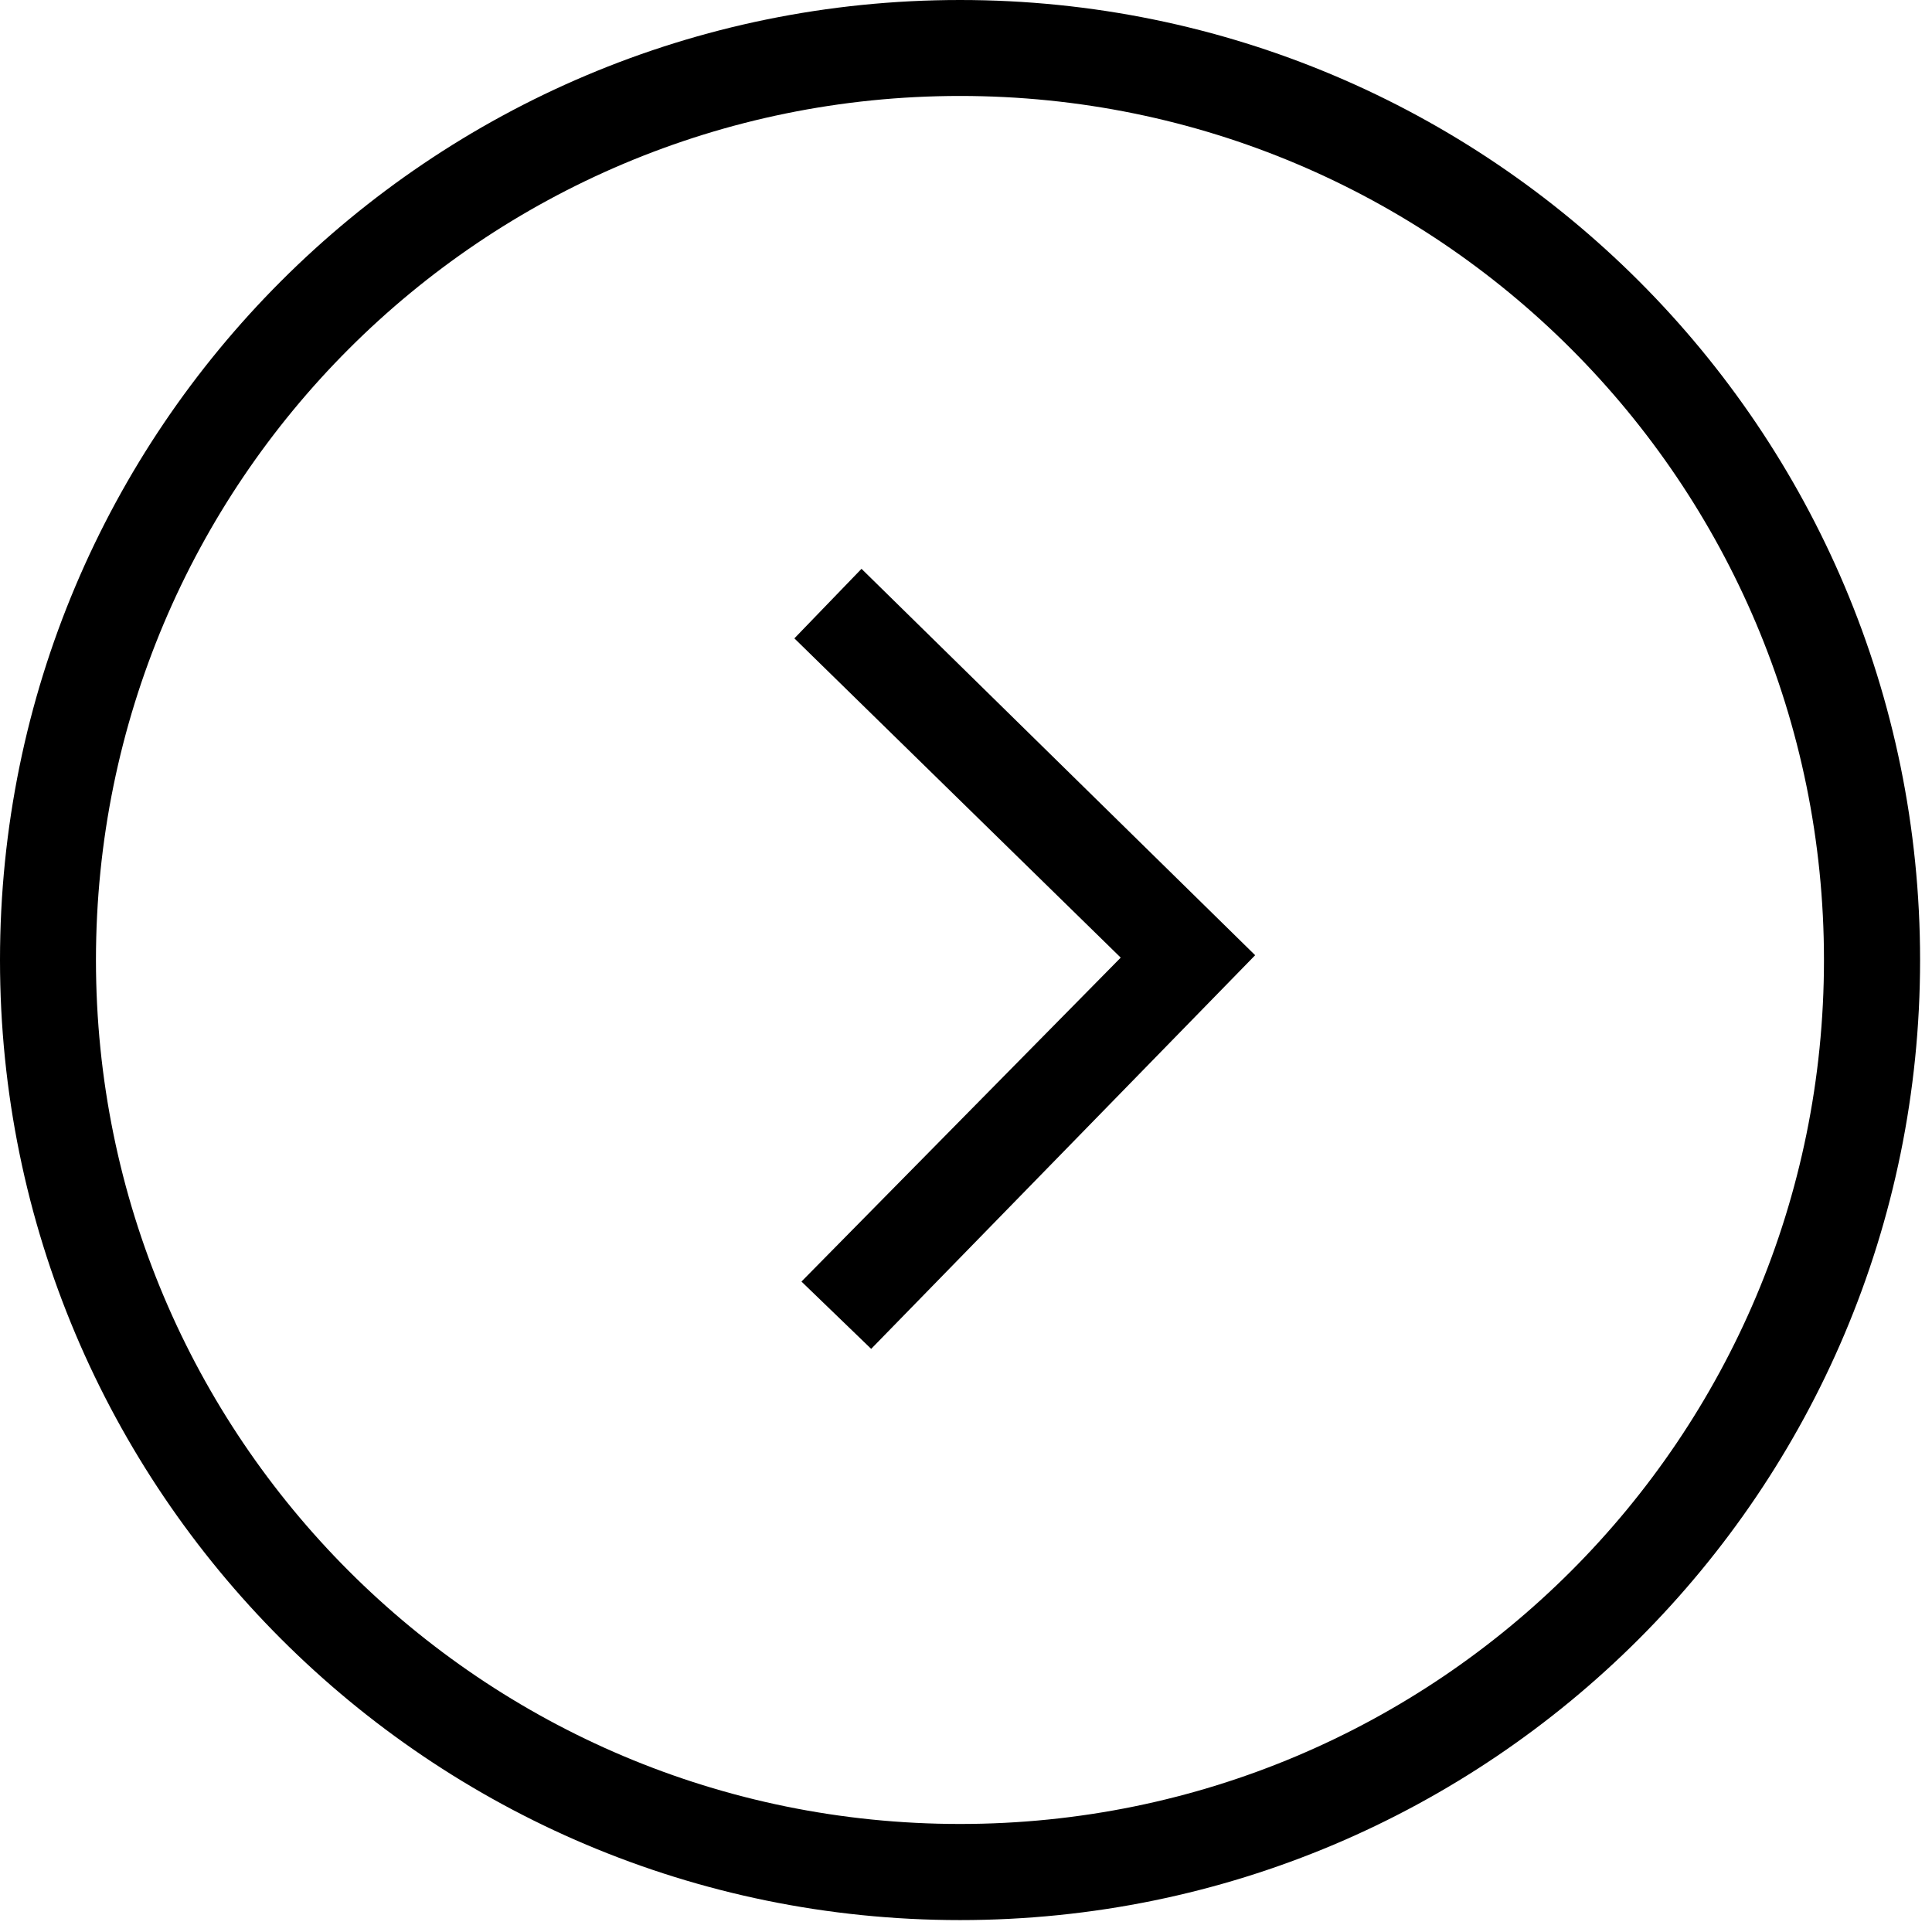 <svg width="12" height="12" viewBox="0 0 12 12" fill="none" xmlns="http://www.w3.org/2000/svg">
<path d="M4.934 3.965L6.961 5.948L4.978 7.96L5.411 8.378L7.796 5.933L5.351 3.533L4.934 3.965Z" fill="black"/>
<path d="M5.963 0C2.668 0 0 2.668 0 5.963C0 9.257 2.668 11.926 5.963 11.926C9.257 11.926 11.926 9.257 11.926 5.963C11.926 2.668 9.257 0 5.963 0ZM5.963 11.329C2.996 11.329 0.596 8.929 0.596 5.963C0.596 2.996 2.996 0.596 5.963 0.596C8.929 0.596 11.329 2.996 11.329 5.963C11.329 8.929 8.929 11.329 5.963 11.329Z" fill="black"/>
</svg>
